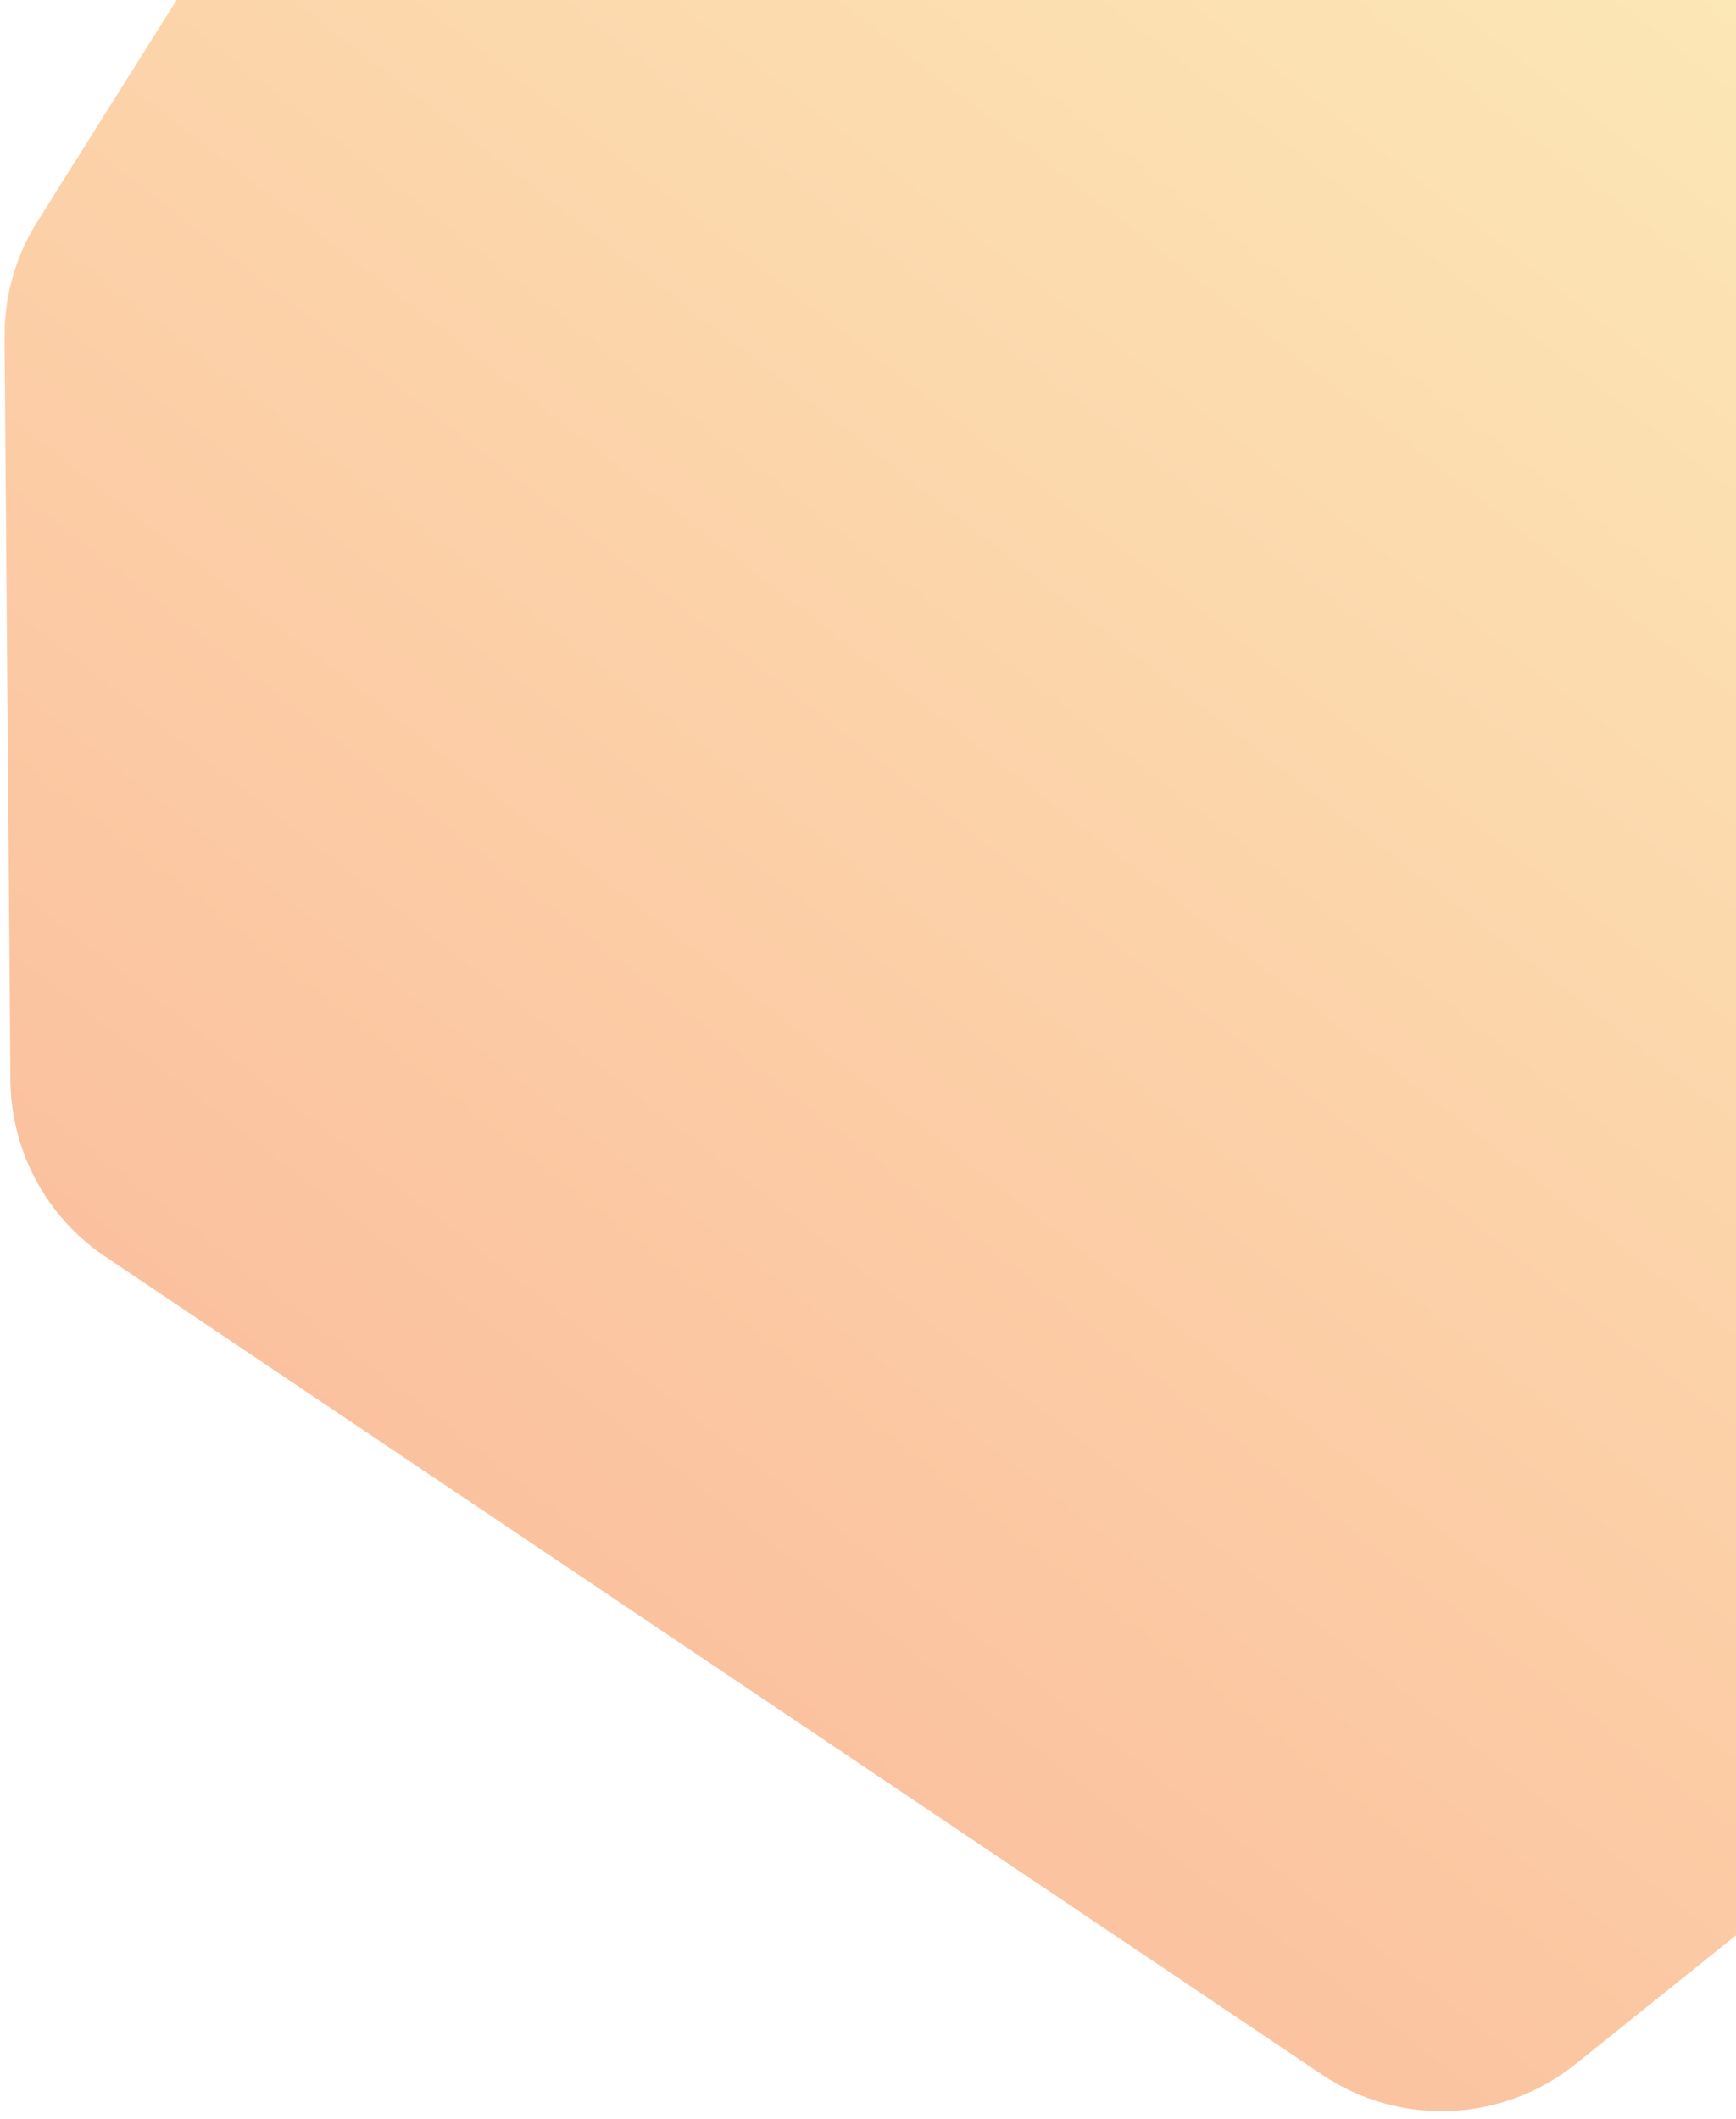 <svg width="227" height="277" viewBox="0 0 227 277" fill="none" xmlns="http://www.w3.org/2000/svg">
<path d="M13.744 164.269C6.071 159.112 1.438 150.499 1.365 141.253L0.594 44.091C0.551 38.743 2.041 33.495 4.887 28.967L78.288 -87.799C85.741 -99.656 100.808 -104.183 113.562 -98.396L282.238 -21.868C290.684 -18.036 296.685 -10.269 298.262 -1.129L325.302 155.628C327.033 165.666 323.177 175.852 315.232 182.227L206.032 269.843C196.479 277.507 183.054 278.074 172.889 271.242L13.744 164.269Z" fill="url(#paint0_linear_264_1231)" fill-opacity="0.43"/>
<defs>
<linearGradient id="paint0_linear_264_1231" x1="-44.966" y1="136.175" x2="154.742" y2="-120.725" gradientUnits="userSpaceOnUse">
<stop stop-color="#F76B1C"/>
<stop offset="1" stop-color="#FAD961"/>
</linearGradient>
</defs>
</svg>
